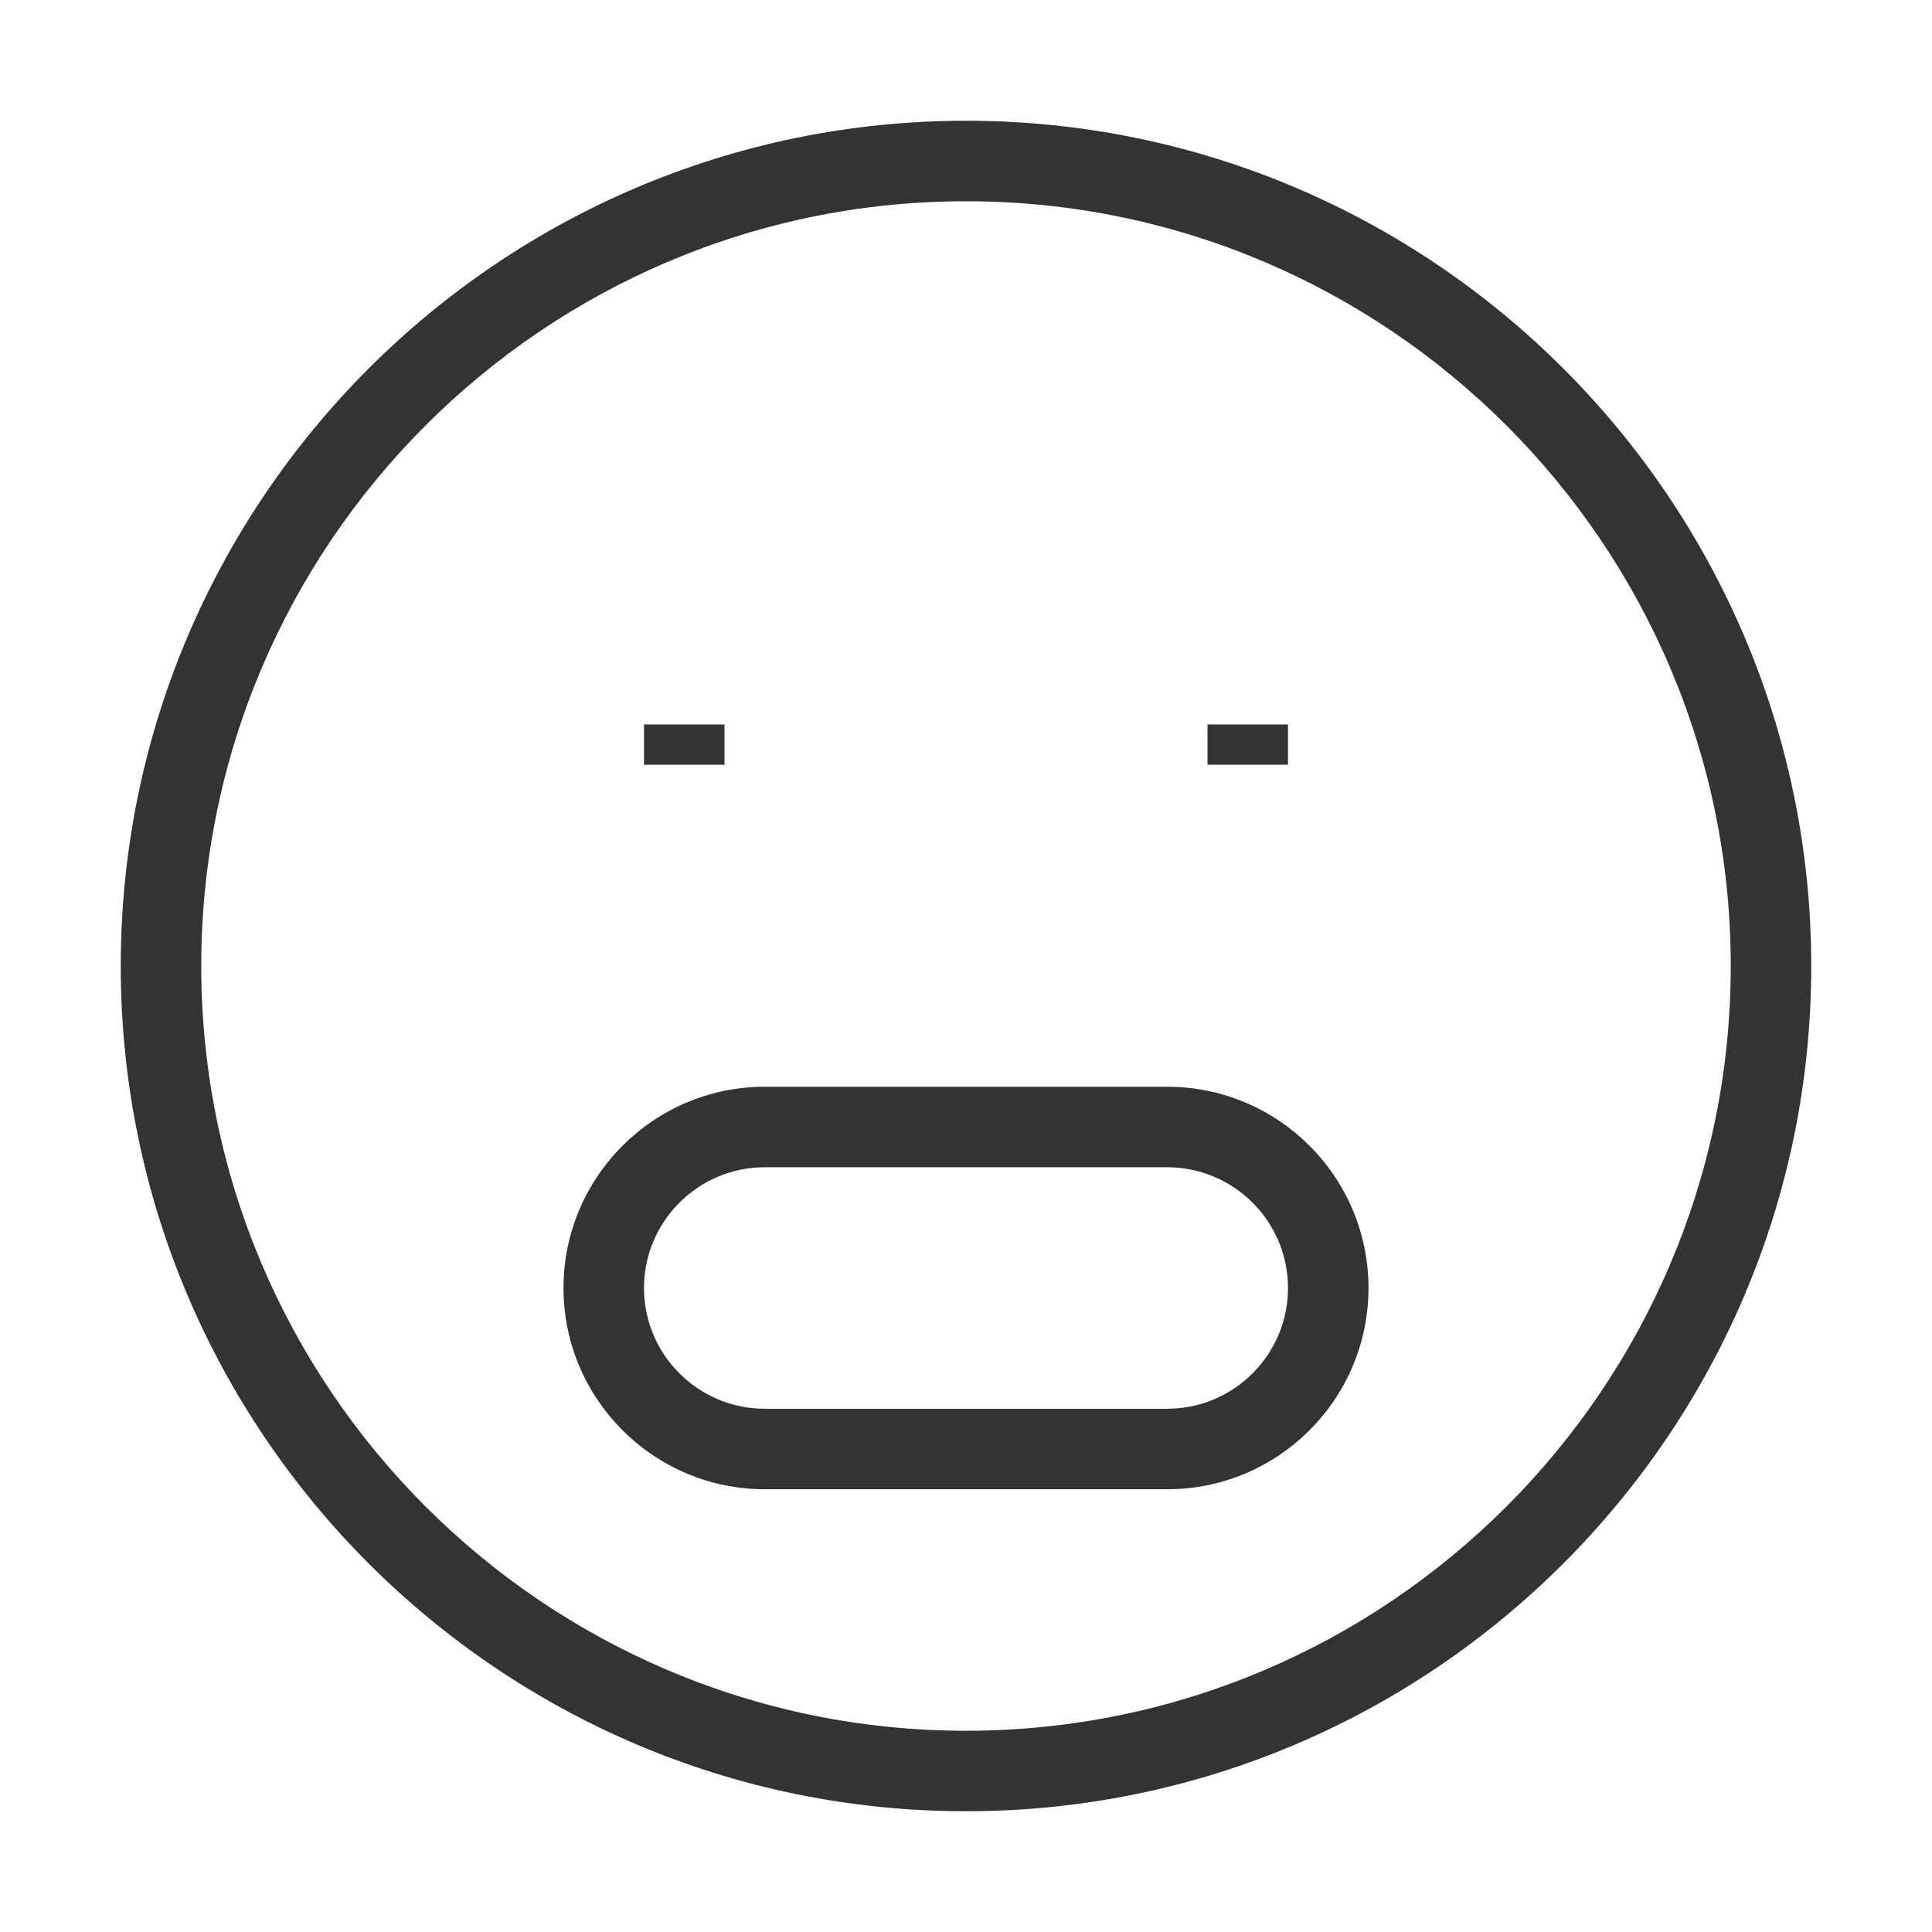 <?xml version="1.0" encoding="iso-8859-1"?>
<svg version="1.1" id="&#x56FE;&#x5C42;_1" xmlns="http://www.w3.org/2000/svg" xmlns:xlink="http://www.w3.org/1999/xlink" x="0px"
	 y="0px" viewBox="0 0 24 24" style="enable-background:new 0 0 24 24;" xml:space="preserve">
<path style="fill:#333333;" d="M12,22.5C6.21,22.5,1.5,17.79,1.5,12C1.5,6.21,6.21,1.5,12,1.5c5.79,0,10.5,4.71,10.5,10.5
	C22.5,17.79,17.79,22.5,12,22.5z M12,2.5c-5.238,0-9.5,4.262-9.5,9.5s4.262,9.5,9.5,9.5s9.5-4.262,9.5-9.5S17.238,2.5,12,2.5z"/>
<rect x="15" y="9" style="fill:#333333;" width="1" height="0.5"/>
<rect x="8" y="9" style="fill:#333333;" width="1" height="0.5"/>
<path style="fill:#333333;" d="M14.5,18.5h-5C8.122,18.5,7,17.379,7,16s1.122-2.5,2.5-2.5h5c1.379,0,2.5,1.121,2.5,2.5
	S15.879,18.5,14.5,18.5z M9.5,14.5C8.673,14.5,8,15.173,8,16s0.673,1.5,1.5,1.5h5c0.827,0,1.5-0.673,1.5-1.5s-0.673-1.5-1.5-1.5H9.5
	z"/>
</svg>






